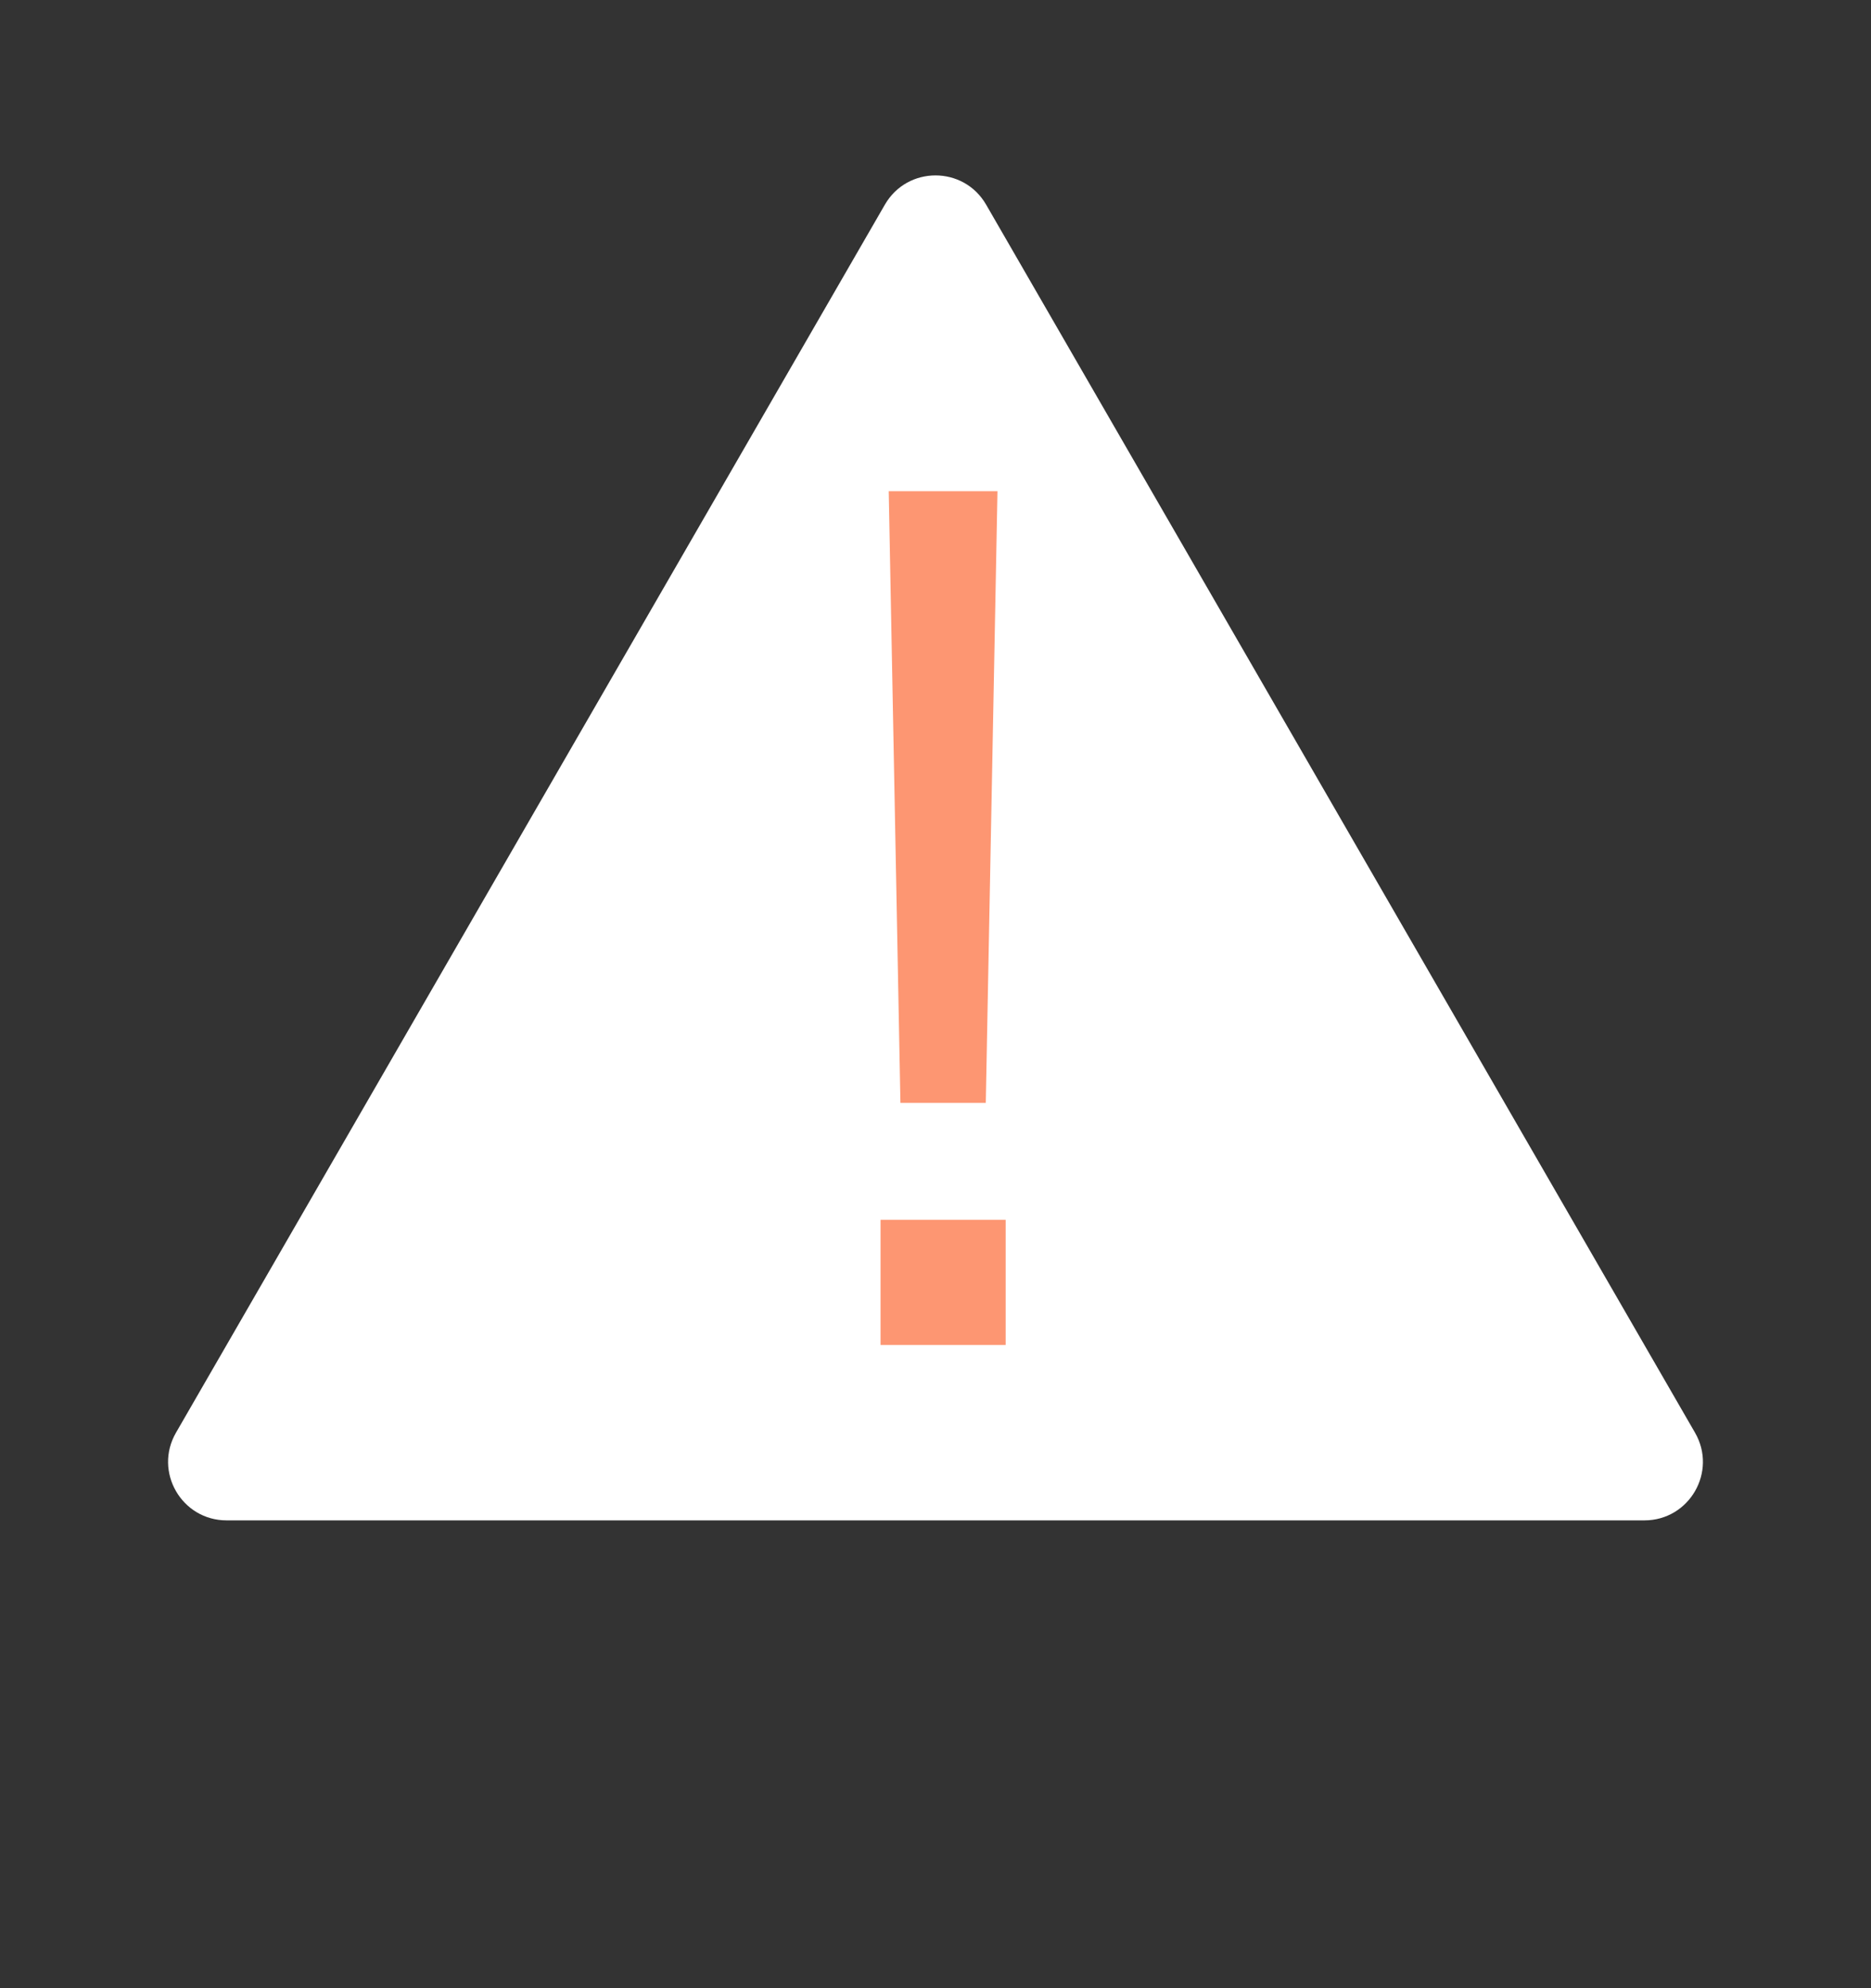 <svg width="32" height="34" viewBox="0 0 32 34" fill="none" xmlns="http://www.w3.org/2000/svg">
<rect x="0" y="0" width="32" height="34" fill="#333333" stroke="none"/>
<path d="M15.134 3.5C15.519 2.833 16.481 2.833 16.866 3.5L28.99 24.5C29.375 25.167 28.894 26 28.124 26H3.876C3.106 26 2.625 25.167 3.01 24.5L15.134 3.5Z" fill="white"/>
<path d="M15.4 18.86L15.2 8.4H17.06L16.86 18.86H15.4ZM15.06 23V20.86H17.2V23H15.06Z" fill="#FD9672"/>
</svg>
